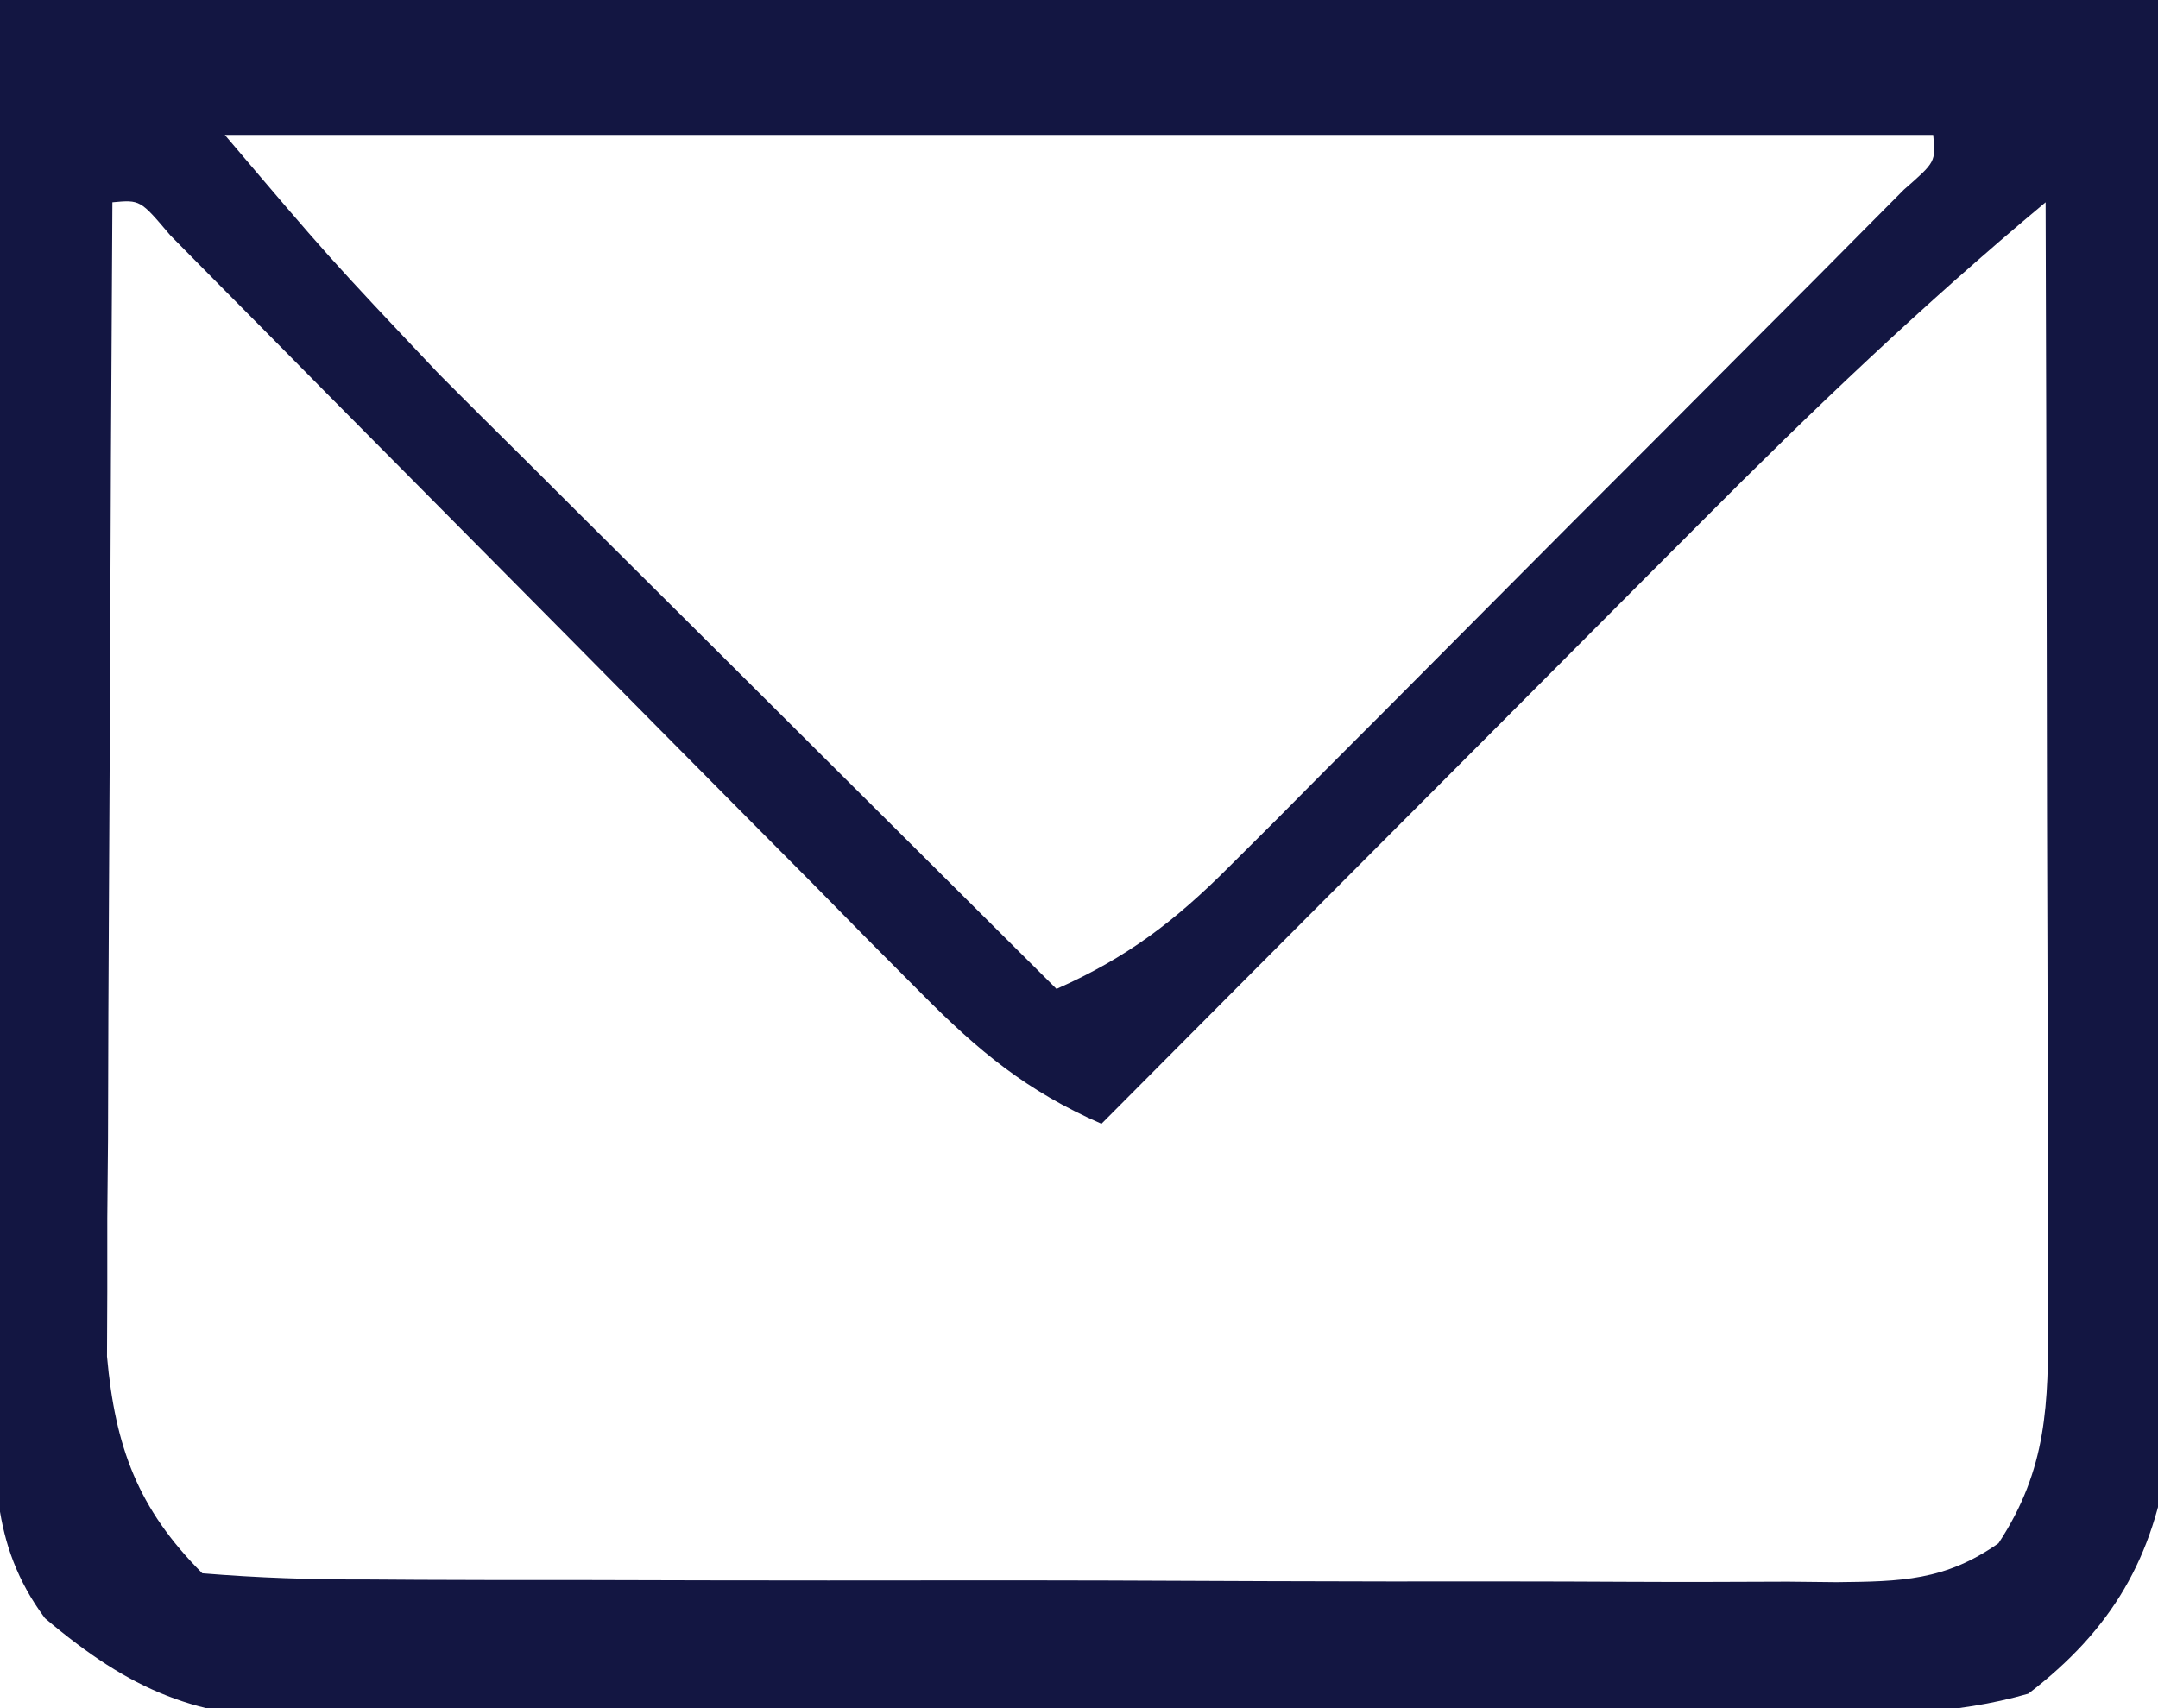 <svg width="96" height="76" viewBox="0 0 96 76" fill="none" xmlns="http://www.w3.org/2000/svg">
<g clip-path="url(#clip0_2029_4)">
<path d="M5.1409e-05 0C31.68 0 63.36 0 96 0C96.083 11.096 96.165 22.192 96.25 33.625C96.287 37.12 96.323 40.616 96.36 44.217C96.379 48.507 96.379 48.507 96.382 50.519C96.388 51.915 96.402 53.312 96.422 54.708C96.452 56.831 96.456 58.953 96.454 61.077C96.463 62.271 96.472 63.466 96.481 64.697C95.808 69.32 93.96 72.496 90.231 75.357C86.936 76.307 83.698 76.295 80.297 76.29C79.141 76.301 79.141 76.301 77.96 76.311C75.414 76.33 72.867 76.334 70.32 76.336C68.547 76.342 66.773 76.349 65 76.356C61.283 76.368 57.565 76.372 53.848 76.371C49.091 76.37 44.335 76.398 39.578 76.432C35.914 76.454 32.251 76.458 28.588 76.457C26.835 76.46 25.081 76.469 23.328 76.484C20.872 76.504 18.417 76.498 15.961 76.486C15.241 76.497 14.521 76.508 13.779 76.52C8.737 76.457 5.836 75.241 2 72C-0.487 68.653 -0.242 65.382 -0.227 61.304C-0.227 60.629 -0.227 59.955 -0.228 59.26C-0.226 57.084 -0.211 54.91 -0.195 52.734C-0.192 51.388 -0.19 50.042 -0.189 48.696C-0.179 43.714 -0.151 38.732 -0.125 33.75C-0.084 22.613 -0.042 11.475 5.1409e-05 0ZM10 6C14.643 11.471 14.643 11.471 19.527 16.64C20.147 17.261 20.767 17.881 21.406 18.52C22.053 19.162 22.701 19.803 23.367 20.465C24.047 21.143 24.726 21.821 25.427 22.52C27.574 24.662 29.724 26.799 31.875 28.938C33.341 30.399 34.808 31.86 36.273 33.322C39.846 36.884 43.422 40.443 47 44C50.13 42.611 52.254 40.995 54.667 38.576C55.367 37.879 56.068 37.181 56.789 36.463C57.535 35.711 58.279 34.959 59.047 34.184C59.818 33.412 60.589 32.64 61.384 31.845C63.01 30.216 64.634 28.584 66.255 26.95C68.749 24.438 71.251 21.934 73.754 19.432C75.331 17.849 76.908 16.267 78.484 14.684C79.237 13.929 79.99 13.175 80.766 12.398C81.454 11.704 82.142 11.01 82.851 10.295C83.46 9.681 84.07 9.068 84.698 8.436C86.112 7.2 86.112 7.2 86 6C60.92 6 35.84 6 10 6ZM5 9C4.949 16.599 4.914 24.198 4.89 31.797C4.88 34.382 4.866 36.967 4.849 39.551C4.825 43.267 4.814 46.983 4.805 50.699C4.794 51.855 4.784 53.01 4.773 54.2C4.773 55.281 4.773 56.362 4.773 57.475C4.769 58.423 4.764 59.372 4.76 60.349C5.125 64.38 6.131 67.131 9 70C11.483 70.204 13.855 70.283 16.34 70.275C17.474 70.282 17.474 70.282 18.631 70.29C21.138 70.304 23.645 70.303 26.152 70.301C27.891 70.305 29.63 70.309 31.369 70.314C35.016 70.321 38.664 70.321 42.311 70.316C46.99 70.31 51.669 70.327 56.347 70.35C59.939 70.365 63.531 70.366 67.123 70.362C68.848 70.363 70.573 70.368 72.299 70.378C74.71 70.391 77.12 70.384 79.531 70.372C80.604 70.384 80.604 70.384 81.699 70.395C84.563 70.365 86.52 70.337 88.904 68.664C91.082 65.356 91.122 62.449 91.114 58.611C91.114 57.51 91.113 56.409 91.113 55.275C91.108 54.087 91.103 52.899 91.098 51.676C91.096 50.459 91.095 49.243 91.093 47.989C91.088 44.097 91.075 40.205 91.063 36.312C91.058 33.676 91.053 31.04 91.049 28.404C91.038 21.936 91.021 15.468 91 9C85.608 13.498 80.606 18.261 75.66 23.242C74.893 24.011 74.126 24.779 73.336 25.571C70.909 28.003 68.486 30.439 66.063 32.875C64.409 34.534 62.754 36.193 61.1 37.852C57.064 41.898 53.031 45.948 49 50C45.684 48.555 43.518 46.757 40.982 44.193C40.205 43.412 39.427 42.632 38.626 41.827C37.382 40.563 37.382 40.563 36.113 39.273C35.256 38.411 34.398 37.548 33.514 36.659C30.776 33.902 28.044 31.139 25.313 28.375C22.57 25.605 19.826 22.836 17.078 20.07C15.368 18.348 13.661 16.623 11.957 14.895C11.189 14.12 10.421 13.346 9.63 12.548C8.612 11.518 8.612 11.518 7.574 10.467C6.237 8.886 6.237 8.886 5 9Z" fill="#131642"/>
</g>
<defs>
<clipPath id="clip0_2029_4">
<rect width="96" height="76" fill="white"/>
</clipPath>
</defs>
</svg>
